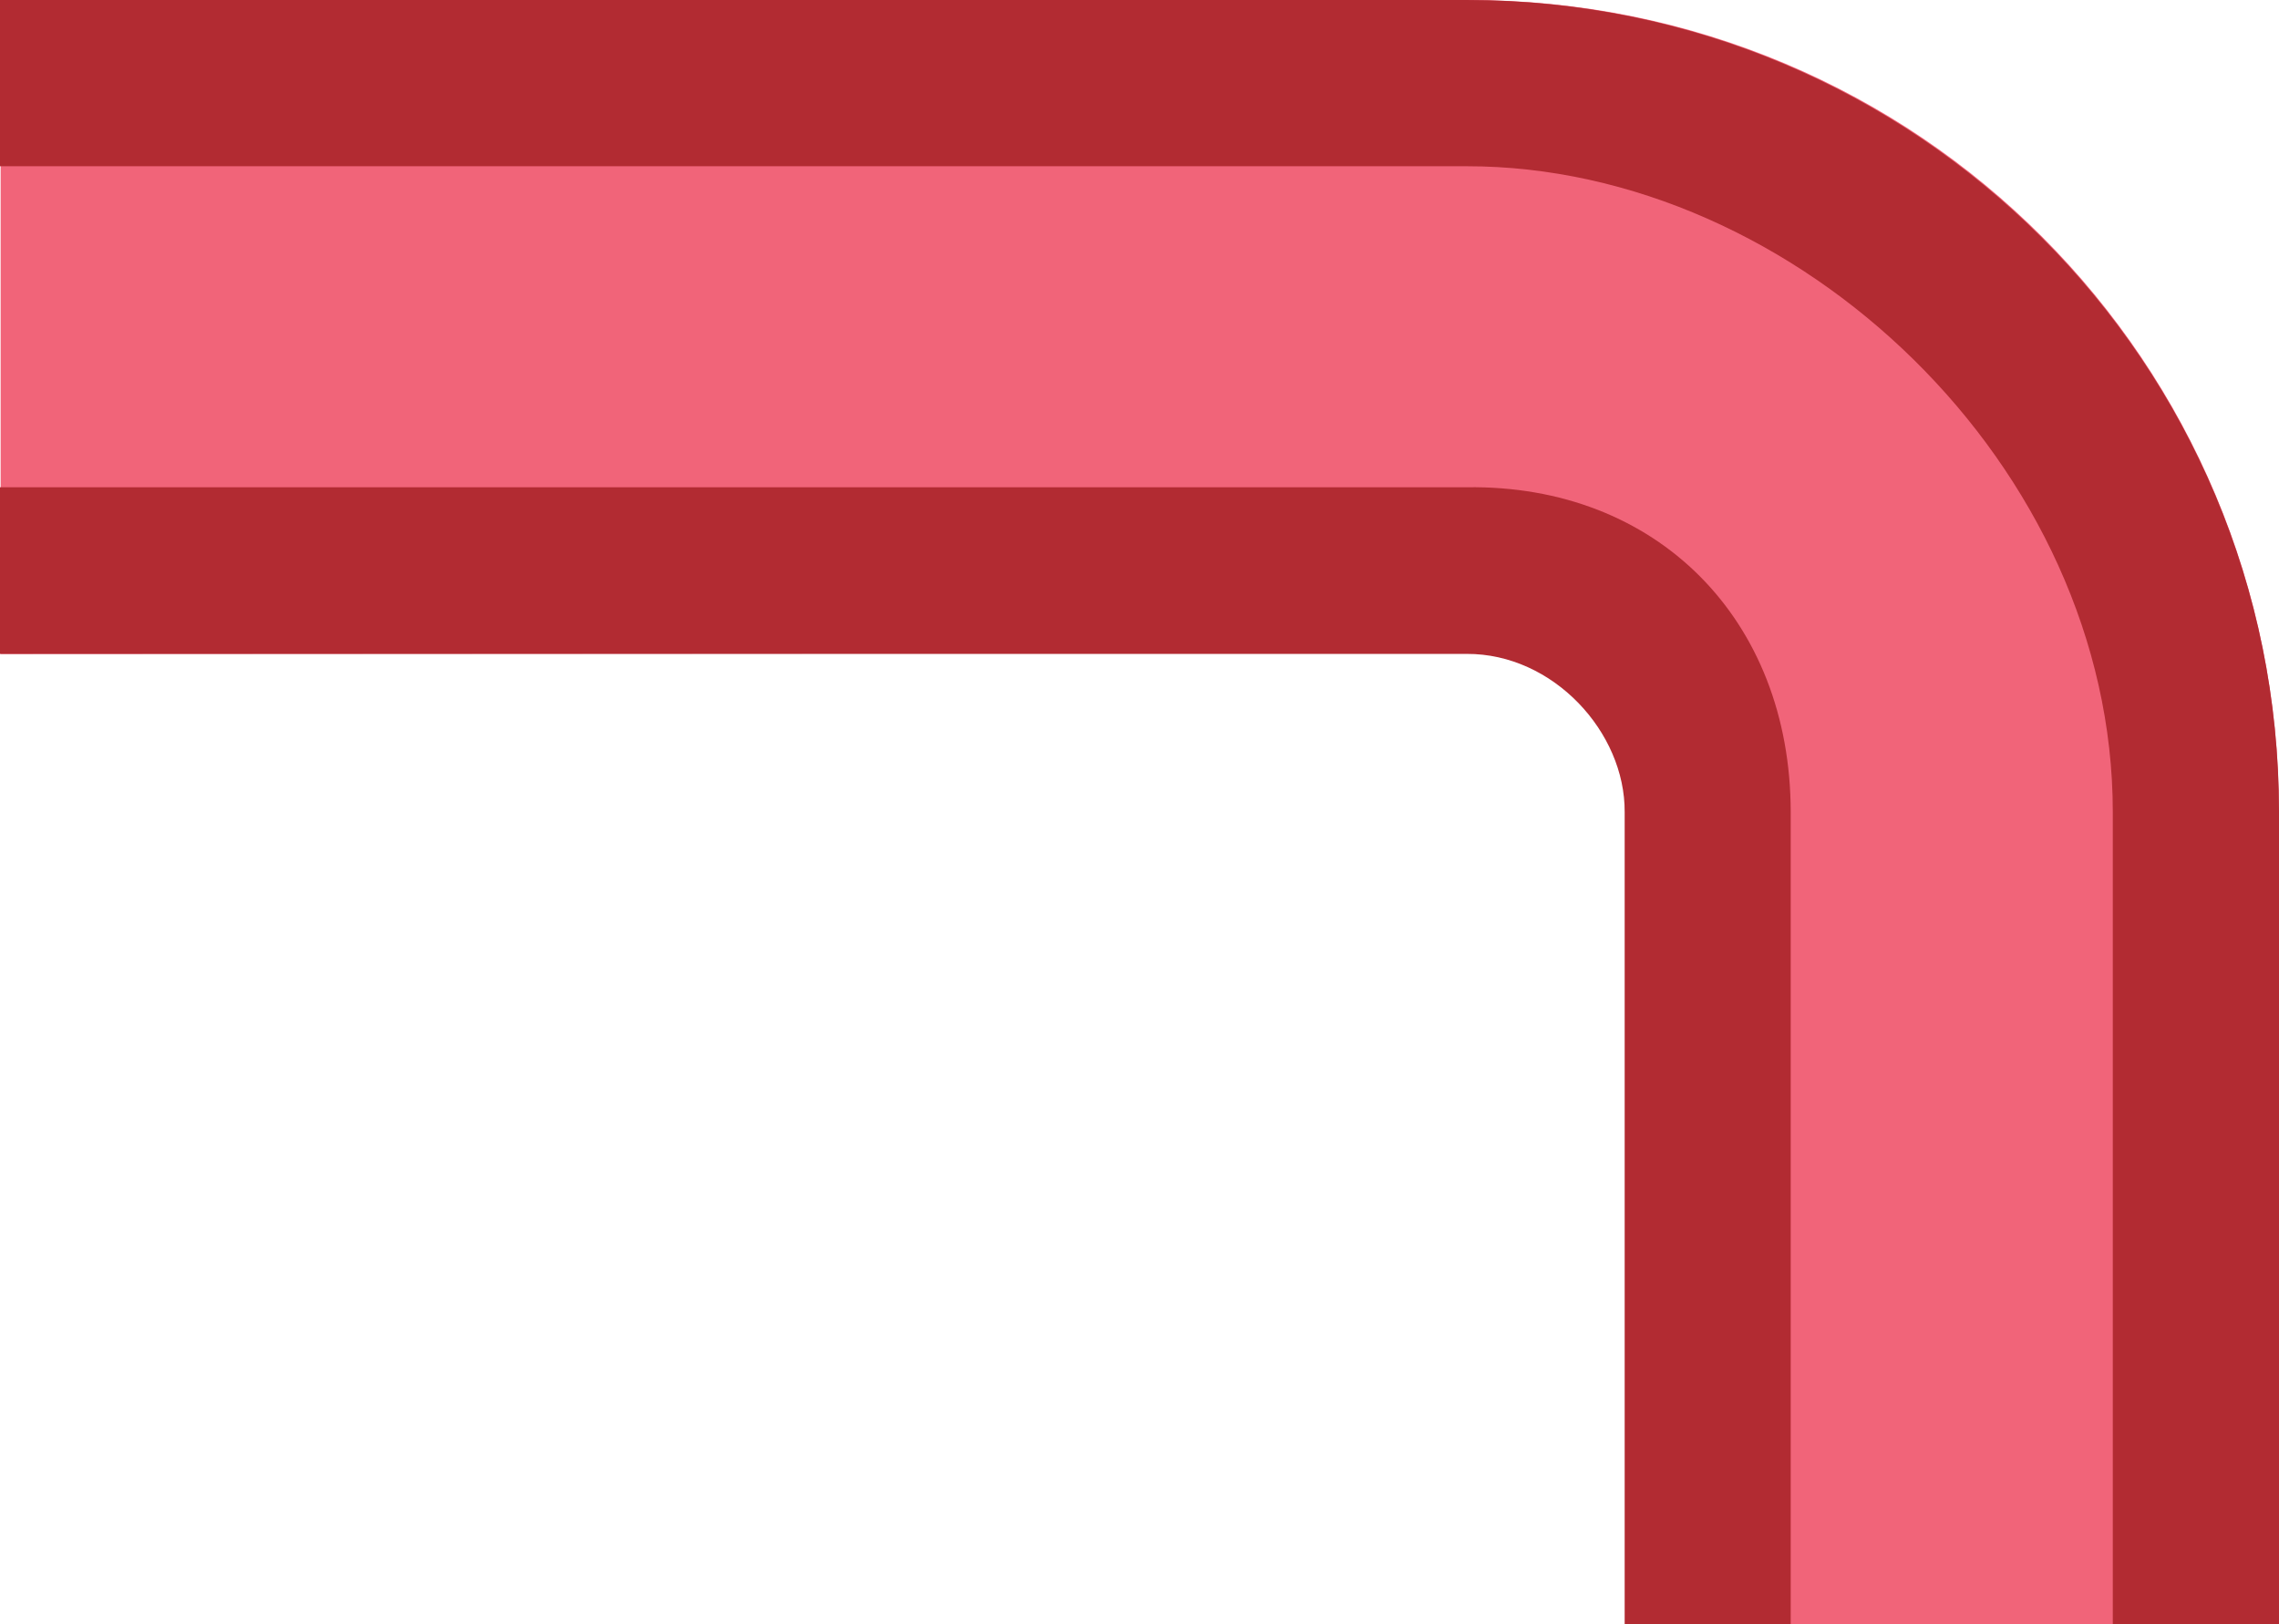 <?xml version="1.0" encoding="iso-8859-1"?>
<!-- Generator: Adobe Illustrator 17.0.0, SVG Export Plug-In . SVG Version: 6.00 Build 0)  -->
<!DOCTYPE svg PUBLIC "-//W3C//DTD SVG 1.1//EN" "http://www.w3.org/Graphics/SVG/1.1/DTD/svg11.dtd">
<svg version="1.1" xmlns="http://www.w3.org/2000/svg" xmlns:xlink="http://www.w3.org/1999/xlink" x="0px" y="0px"
	 width="28.055px" height="20px" viewBox="0 0 28.055 20" style="enable-background:new 0 0 28.055 20;" xml:space="preserve">
<g id="hws_x5F_elbow_x5F_SW">
	<path style="fill:#F16479;" d="M18.083,0L0.008,0v8.052l18.074-0.01c1.099-0.086,2.024,0.846,1.93,1.945L20.008,20h8.046V9.993
		C28.055,4.458,23.617,0,18.083,0"/>
	<path style="fill:#B22B32;" d="M20,10v10h2.044V10c-0.002-2.375-1.649-4.034-3.99-4H0l0,2.052h18.055
		C19.121,8.047,20.007,9.018,20,10z"/>
	<path style="fill:#B22B32;" d="M18.055,0L0,0l0,2.047h18.055c4.07-0.002,7.954,3.703,7.954,7.953v10h2.046V10V9.993
		C28.055,4.458,23.589,0,18.055,0z"/>
</g>
<g id="Layer_1">
</g>
</svg>
